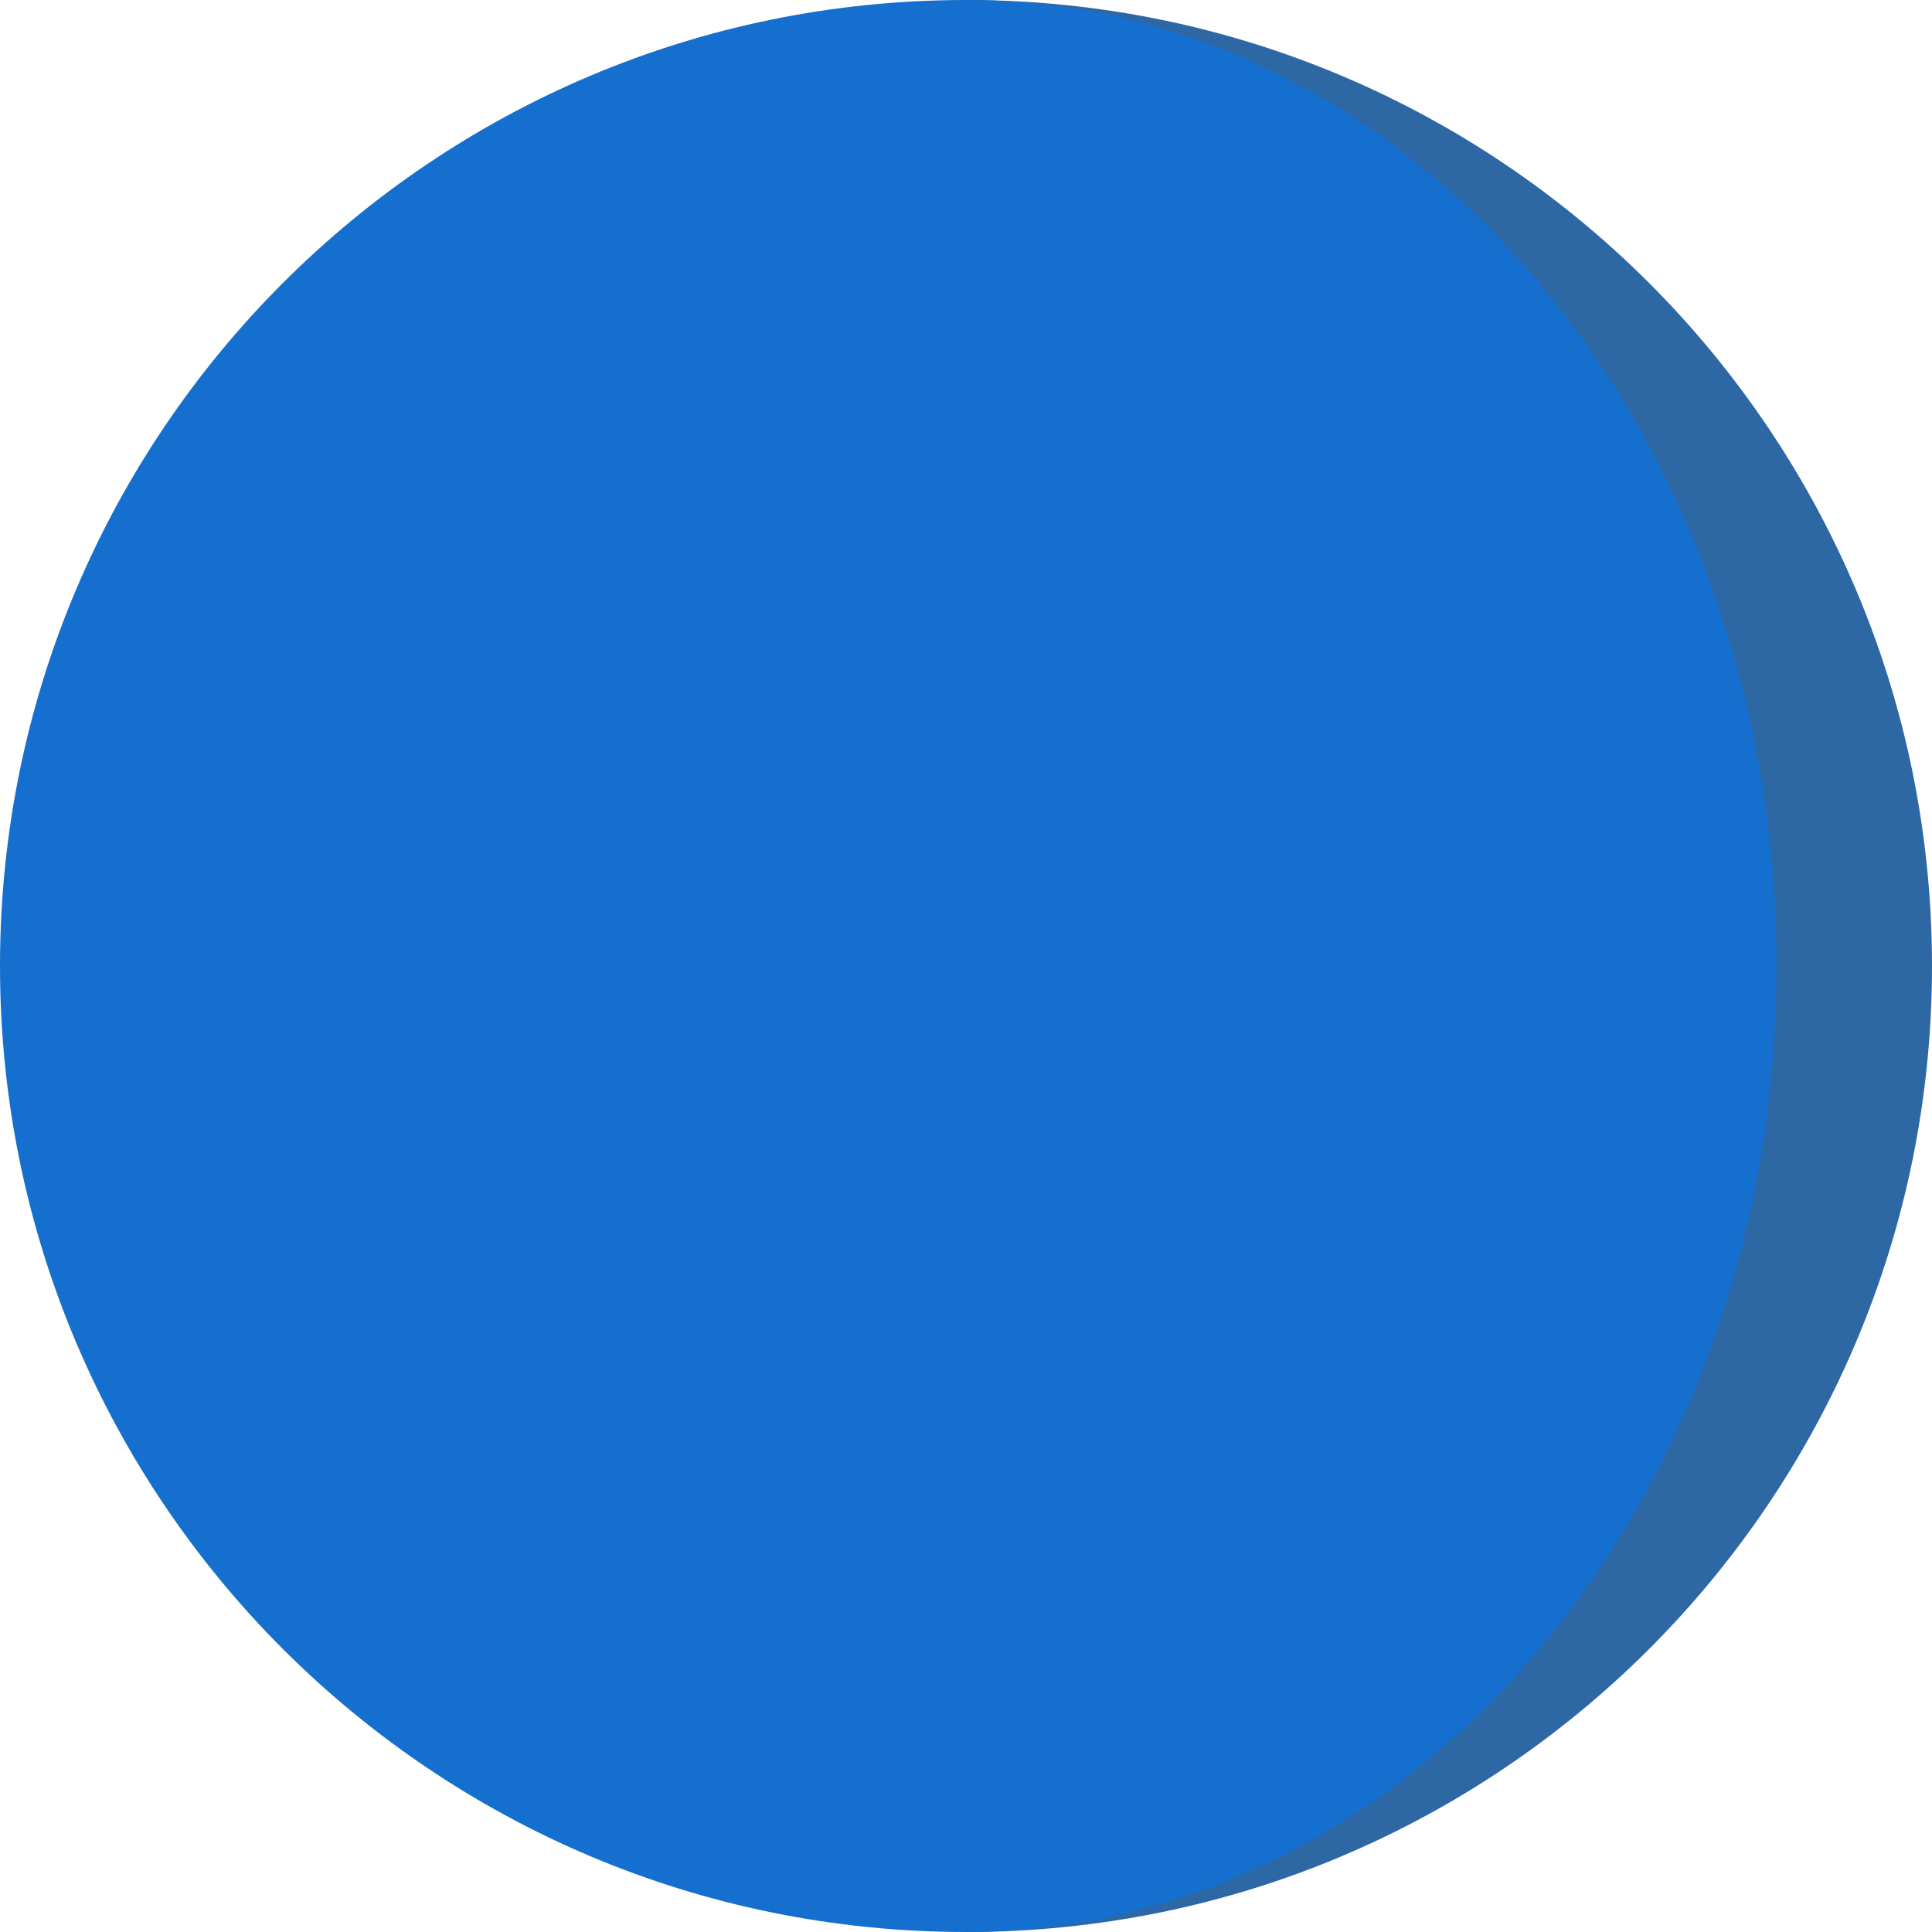 <svg width="512" height="512" viewBox="0 0 512 512" fill="none" xmlns="http://www.w3.org/2000/svg">
<g id="circle">
<path id="arc" d="M256 0V512C397.385 512 512 397.385 512 256C512 114.615 397.385 0 256 0Z" fill="#2D67A4"/>
<path id="main" d="M470.793 256C470.793 114.615 374.626 0 256 0C114.615 0 0 114.615 0 256C0 397.385 114.615 512 256 512C374.626 512 470.793 397.385 470.793 256Z" fill="#156FCE"/>
</g>
</svg>
